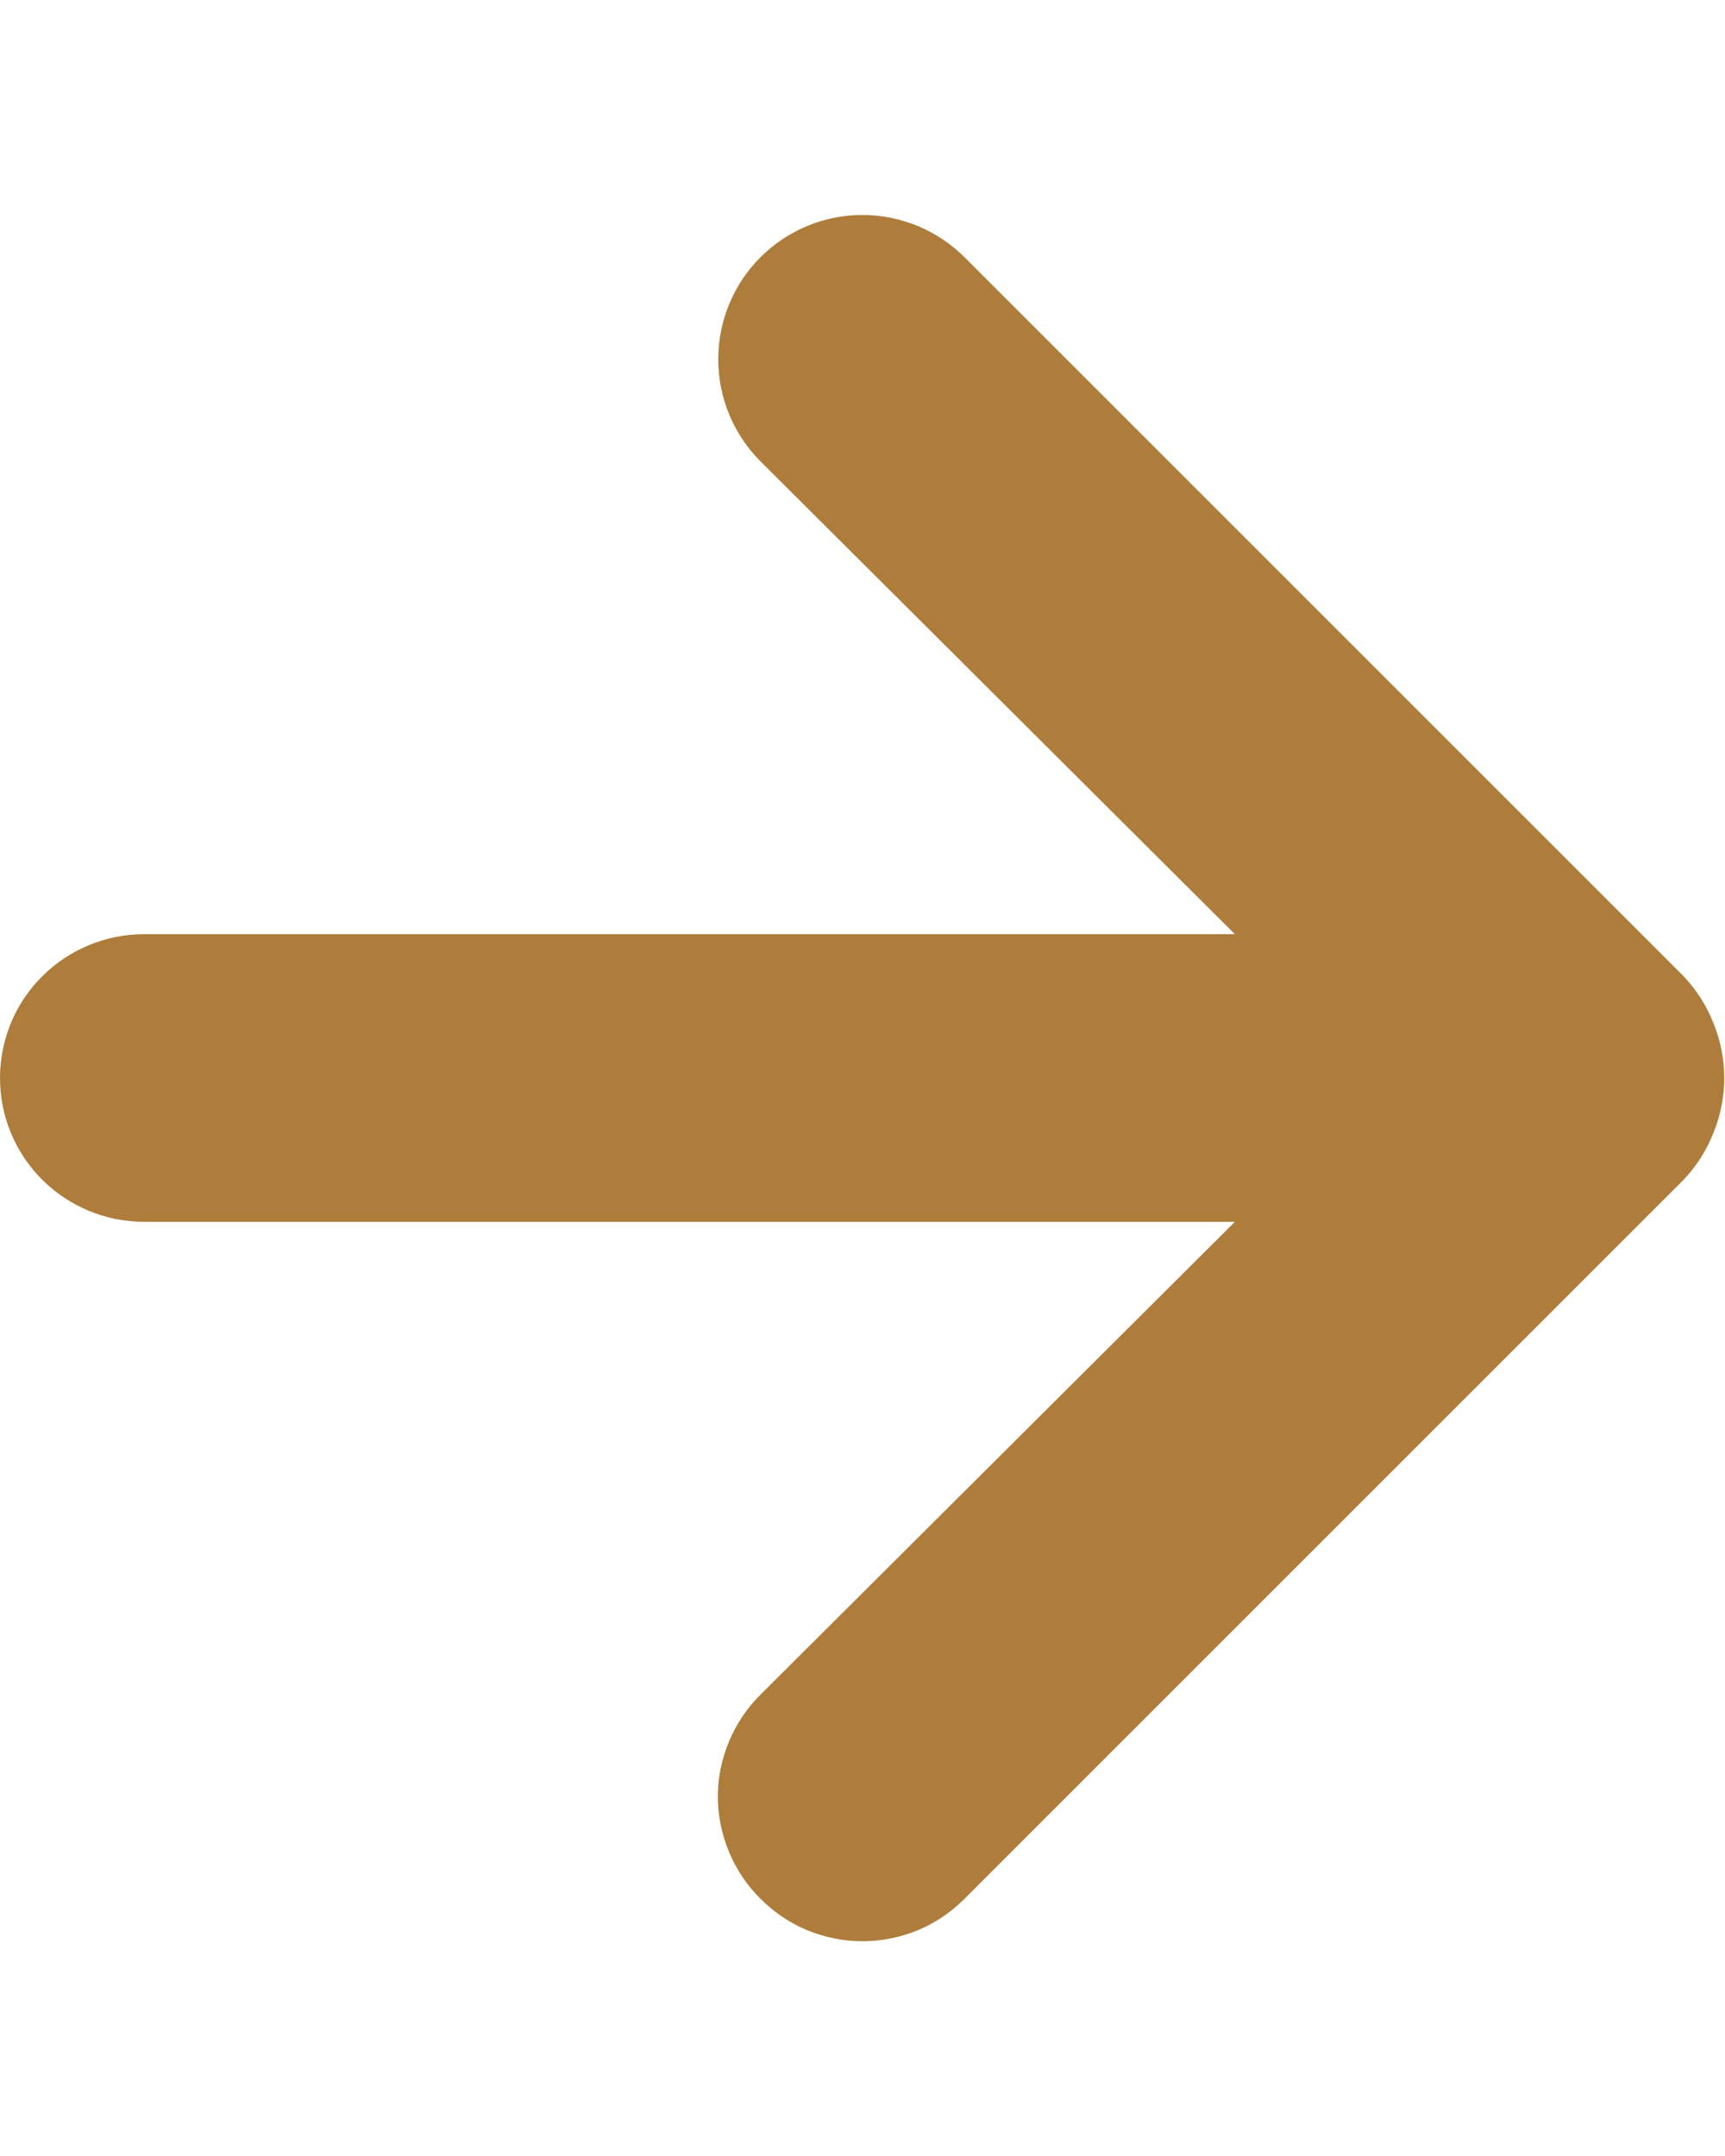 <svg width="8" height="10" viewBox="0 0 8 10" fill="none" xmlns="http://www.w3.org/2000/svg">
<path d="M7.947 4.747C7.915 4.665 7.867 4.59 7.807 4.527L4.473 1.193C4.411 1.131 4.337 1.082 4.256 1.048C4.175 1.015 4.088 0.997 4 0.997C3.822 0.997 3.652 1.068 3.527 1.193C3.465 1.255 3.415 1.329 3.382 1.41C3.348 1.492 3.331 1.579 3.331 1.667C3.331 1.844 3.401 2.014 3.527 2.14L5.727 4.333H0.667C0.49 4.333 0.32 4.404 0.195 4.529C0.07 4.654 0 4.823 0 5C0 5.177 0.07 5.346 0.195 5.471C0.32 5.596 0.49 5.667 0.667 5.667H5.727L3.527 7.86C3.464 7.922 3.415 7.996 3.381 8.077C3.347 8.158 3.329 8.245 3.329 8.333C3.329 8.421 3.347 8.508 3.381 8.59C3.415 8.671 3.464 8.745 3.527 8.807C3.589 8.869 3.662 8.919 3.744 8.953C3.825 8.986 3.912 9.004 4 9.004C4.088 9.004 4.175 8.986 4.256 8.953C4.338 8.919 4.411 8.869 4.473 8.807L7.807 5.473C7.867 5.41 7.915 5.335 7.947 5.253C8.013 5.091 8.013 4.909 7.947 4.747Z" fill="#AE7D3B"/>
</svg>
